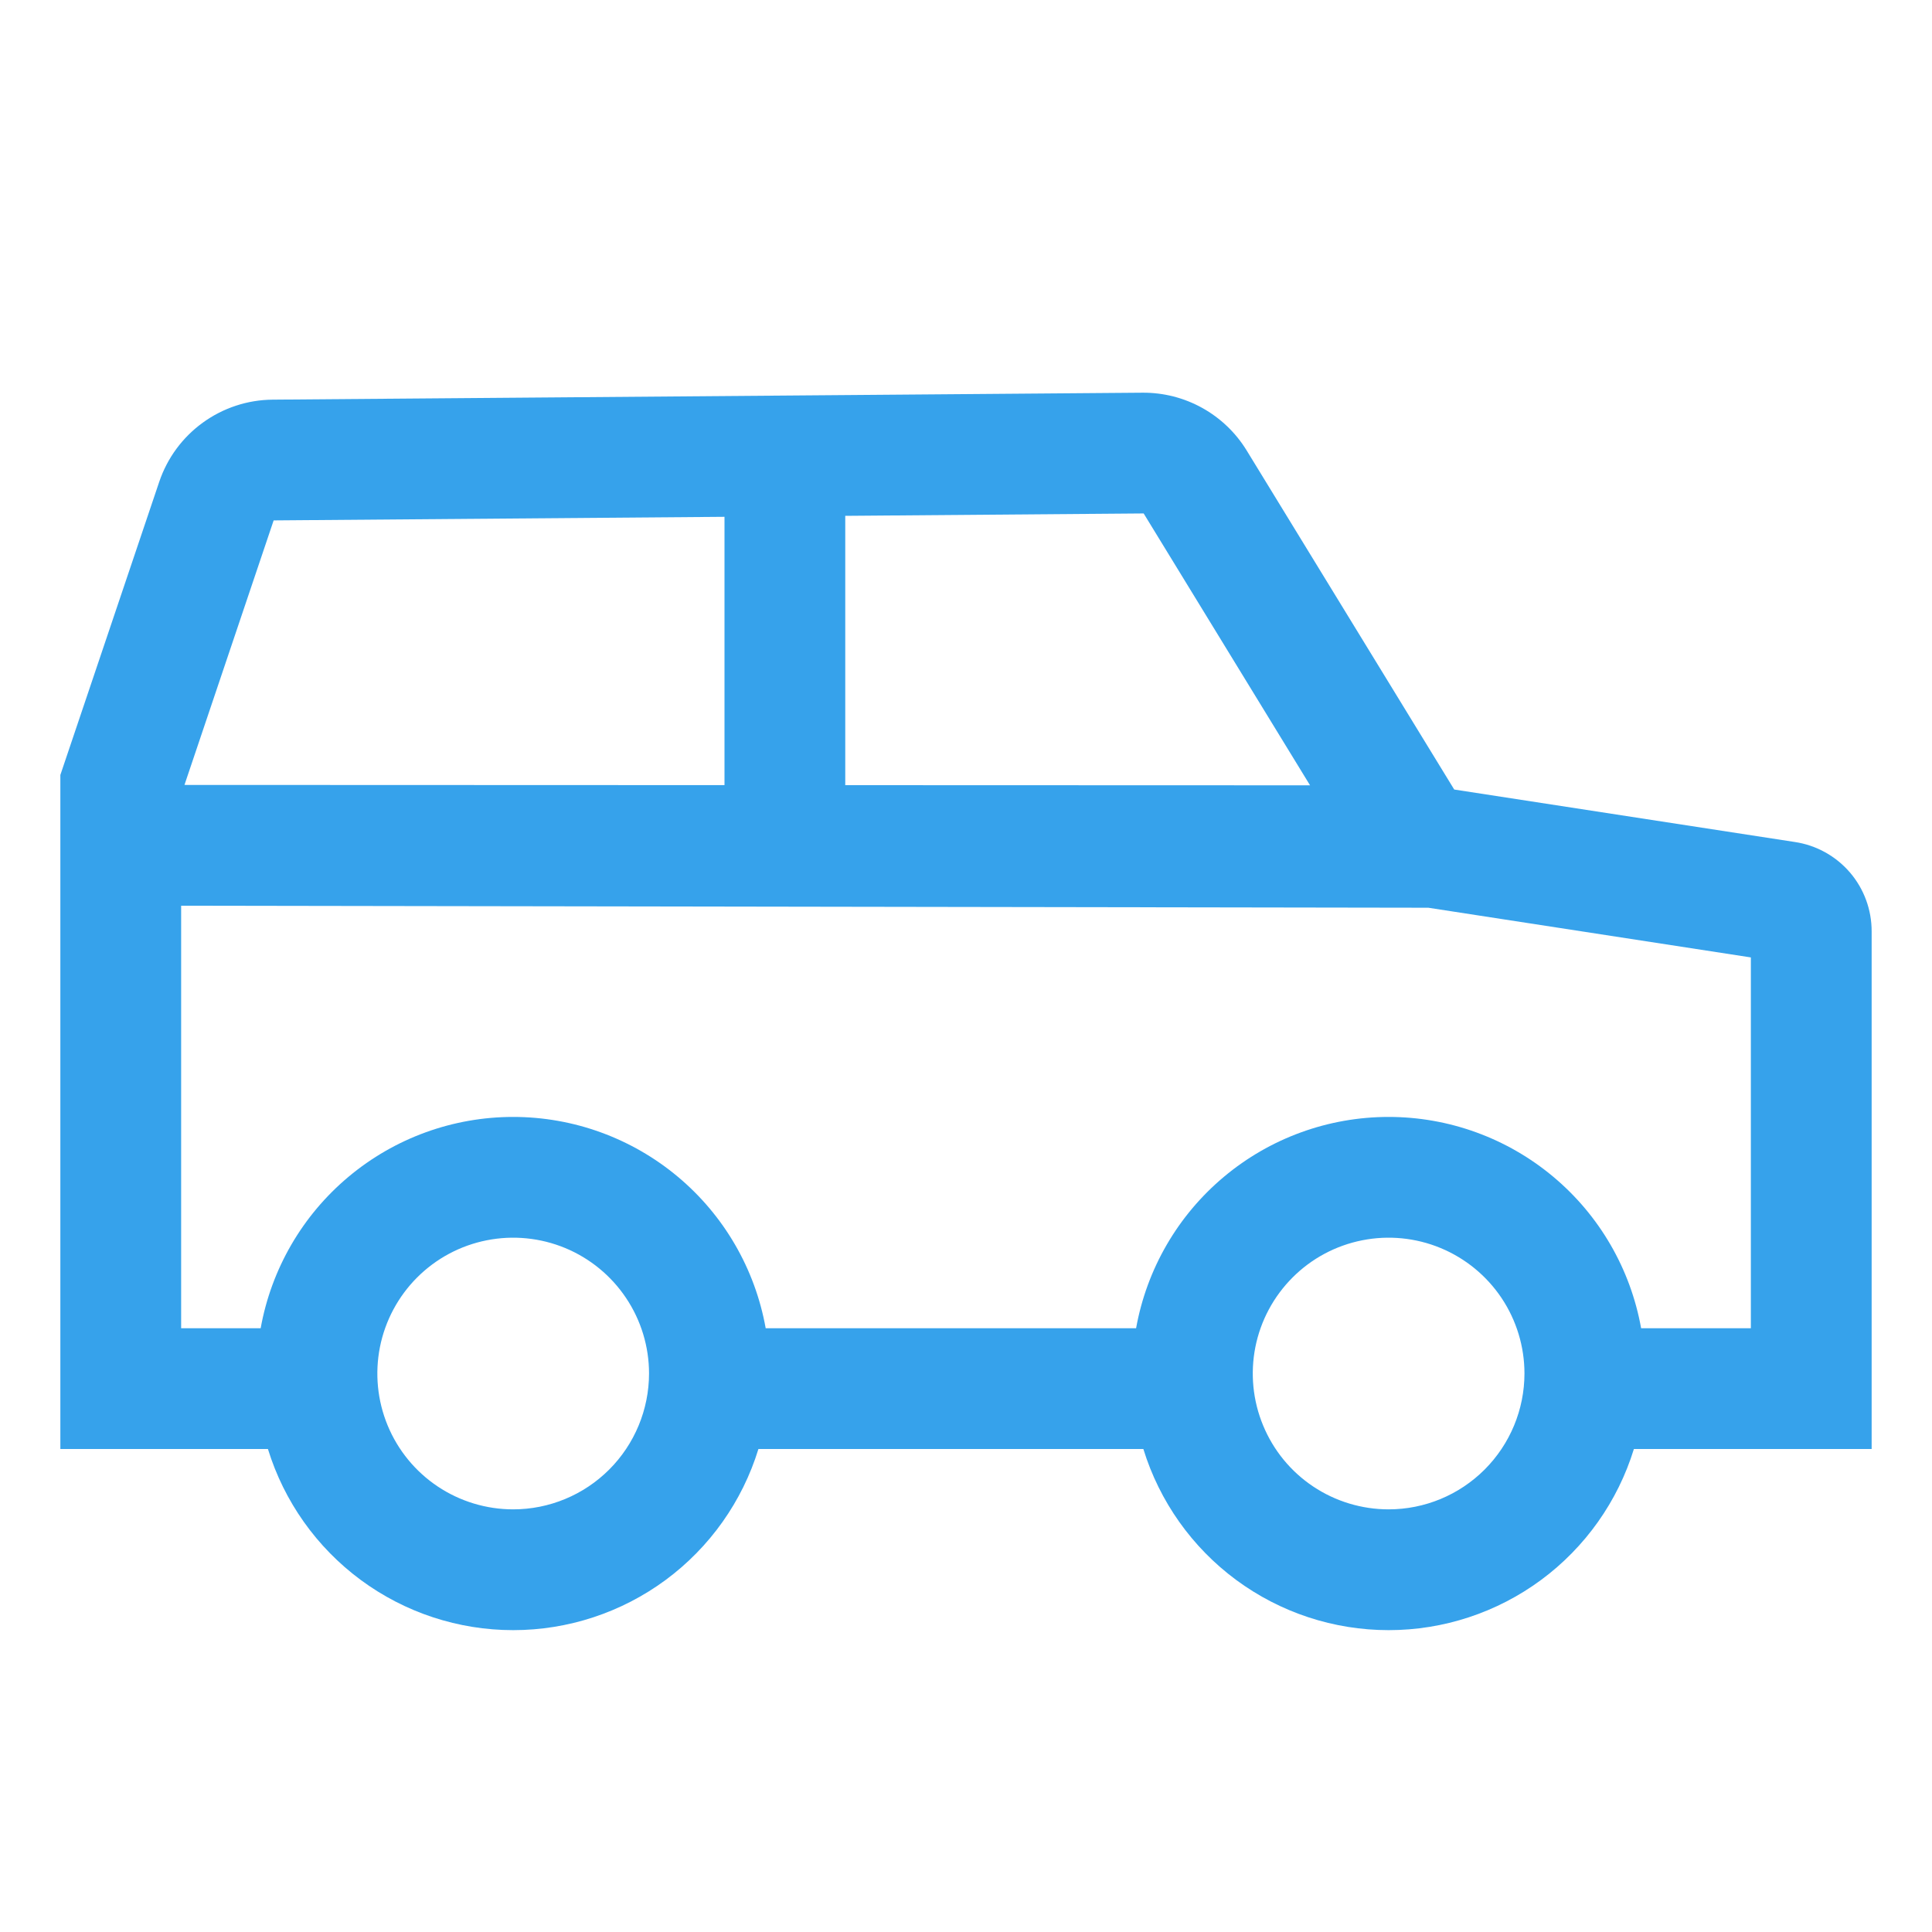 <svg width="50" height="50" viewBox="0 0 50 50" fill="none" xmlns="http://www.w3.org/2000/svg">
<path d="M46.451 21.791L37.635 20.433L32.263 11.657C31.981 11.197 31.585 10.819 31.114 10.557C30.642 10.295 30.112 10.16 29.573 10.163L7.057 10.343C6.407 10.348 5.776 10.556 5.25 10.937C4.723 11.318 4.329 11.854 4.121 12.469L1.562 20.056V37.5H6.934C7.352 38.857 8.194 40.045 9.336 40.889C10.478 41.733 11.861 42.188 13.281 42.188C14.701 42.188 16.084 41.733 17.227 40.889C18.369 40.045 19.211 38.857 19.628 37.5H29.59C30.008 38.857 30.85 40.045 31.992 40.889C33.135 41.733 34.517 42.188 35.938 42.188C37.358 42.188 38.74 41.733 39.883 40.889C41.025 40.045 41.867 38.857 42.285 37.5H48.438V24.108C48.44 23.547 48.241 23.005 47.876 22.579C47.511 22.154 47.005 21.874 46.451 21.791ZM21.875 13.35L29.598 13.288L33.904 20.324L21.875 20.32V13.35ZM7.082 13.468L18.75 13.375V20.319L4.774 20.314L7.082 13.468ZM13.281 39.062C12.586 39.062 11.906 38.856 11.328 38.47C10.75 38.084 10.299 37.535 10.033 36.892C9.767 36.25 9.698 35.543 9.833 34.861C9.969 34.179 10.304 33.553 10.795 33.061C11.287 32.569 11.913 32.234 12.595 32.099C13.277 31.963 13.984 32.033 14.627 32.299C15.269 32.565 15.818 33.016 16.204 33.594C16.591 34.172 16.797 34.852 16.797 35.547C16.796 36.479 16.425 37.373 15.766 38.032C15.107 38.691 14.213 39.062 13.281 39.062ZM35.938 39.062C35.242 39.062 34.562 38.856 33.984 38.47C33.406 38.084 32.956 37.535 32.69 36.892C32.423 36.25 32.354 35.543 32.489 34.861C32.625 34.179 32.96 33.553 33.452 33.061C33.943 32.569 34.57 32.234 35.252 32.099C35.934 31.963 36.641 32.033 37.283 32.299C37.925 32.565 38.474 33.016 38.861 33.594C39.247 34.172 39.453 34.852 39.453 35.547C39.452 36.479 39.081 37.373 38.422 38.032C37.763 38.691 36.87 39.062 35.938 39.062ZM45.312 34.375H42.472C42.198 32.842 41.393 31.453 40.198 30.454C39.004 29.454 37.495 28.906 35.938 28.906C34.38 28.906 32.871 29.454 31.677 30.454C30.482 31.453 29.677 32.842 29.402 34.375H19.816C19.542 32.842 18.737 31.453 17.542 30.454C16.347 29.454 14.839 28.906 13.281 28.906C11.723 28.906 10.215 29.454 9.021 30.454C7.826 31.453 7.021 32.842 6.746 34.375H4.688V23.44L36.965 23.492L45.312 24.778V34.375Z" fill="rgb(54, 162, 235)"/>
</svg>
